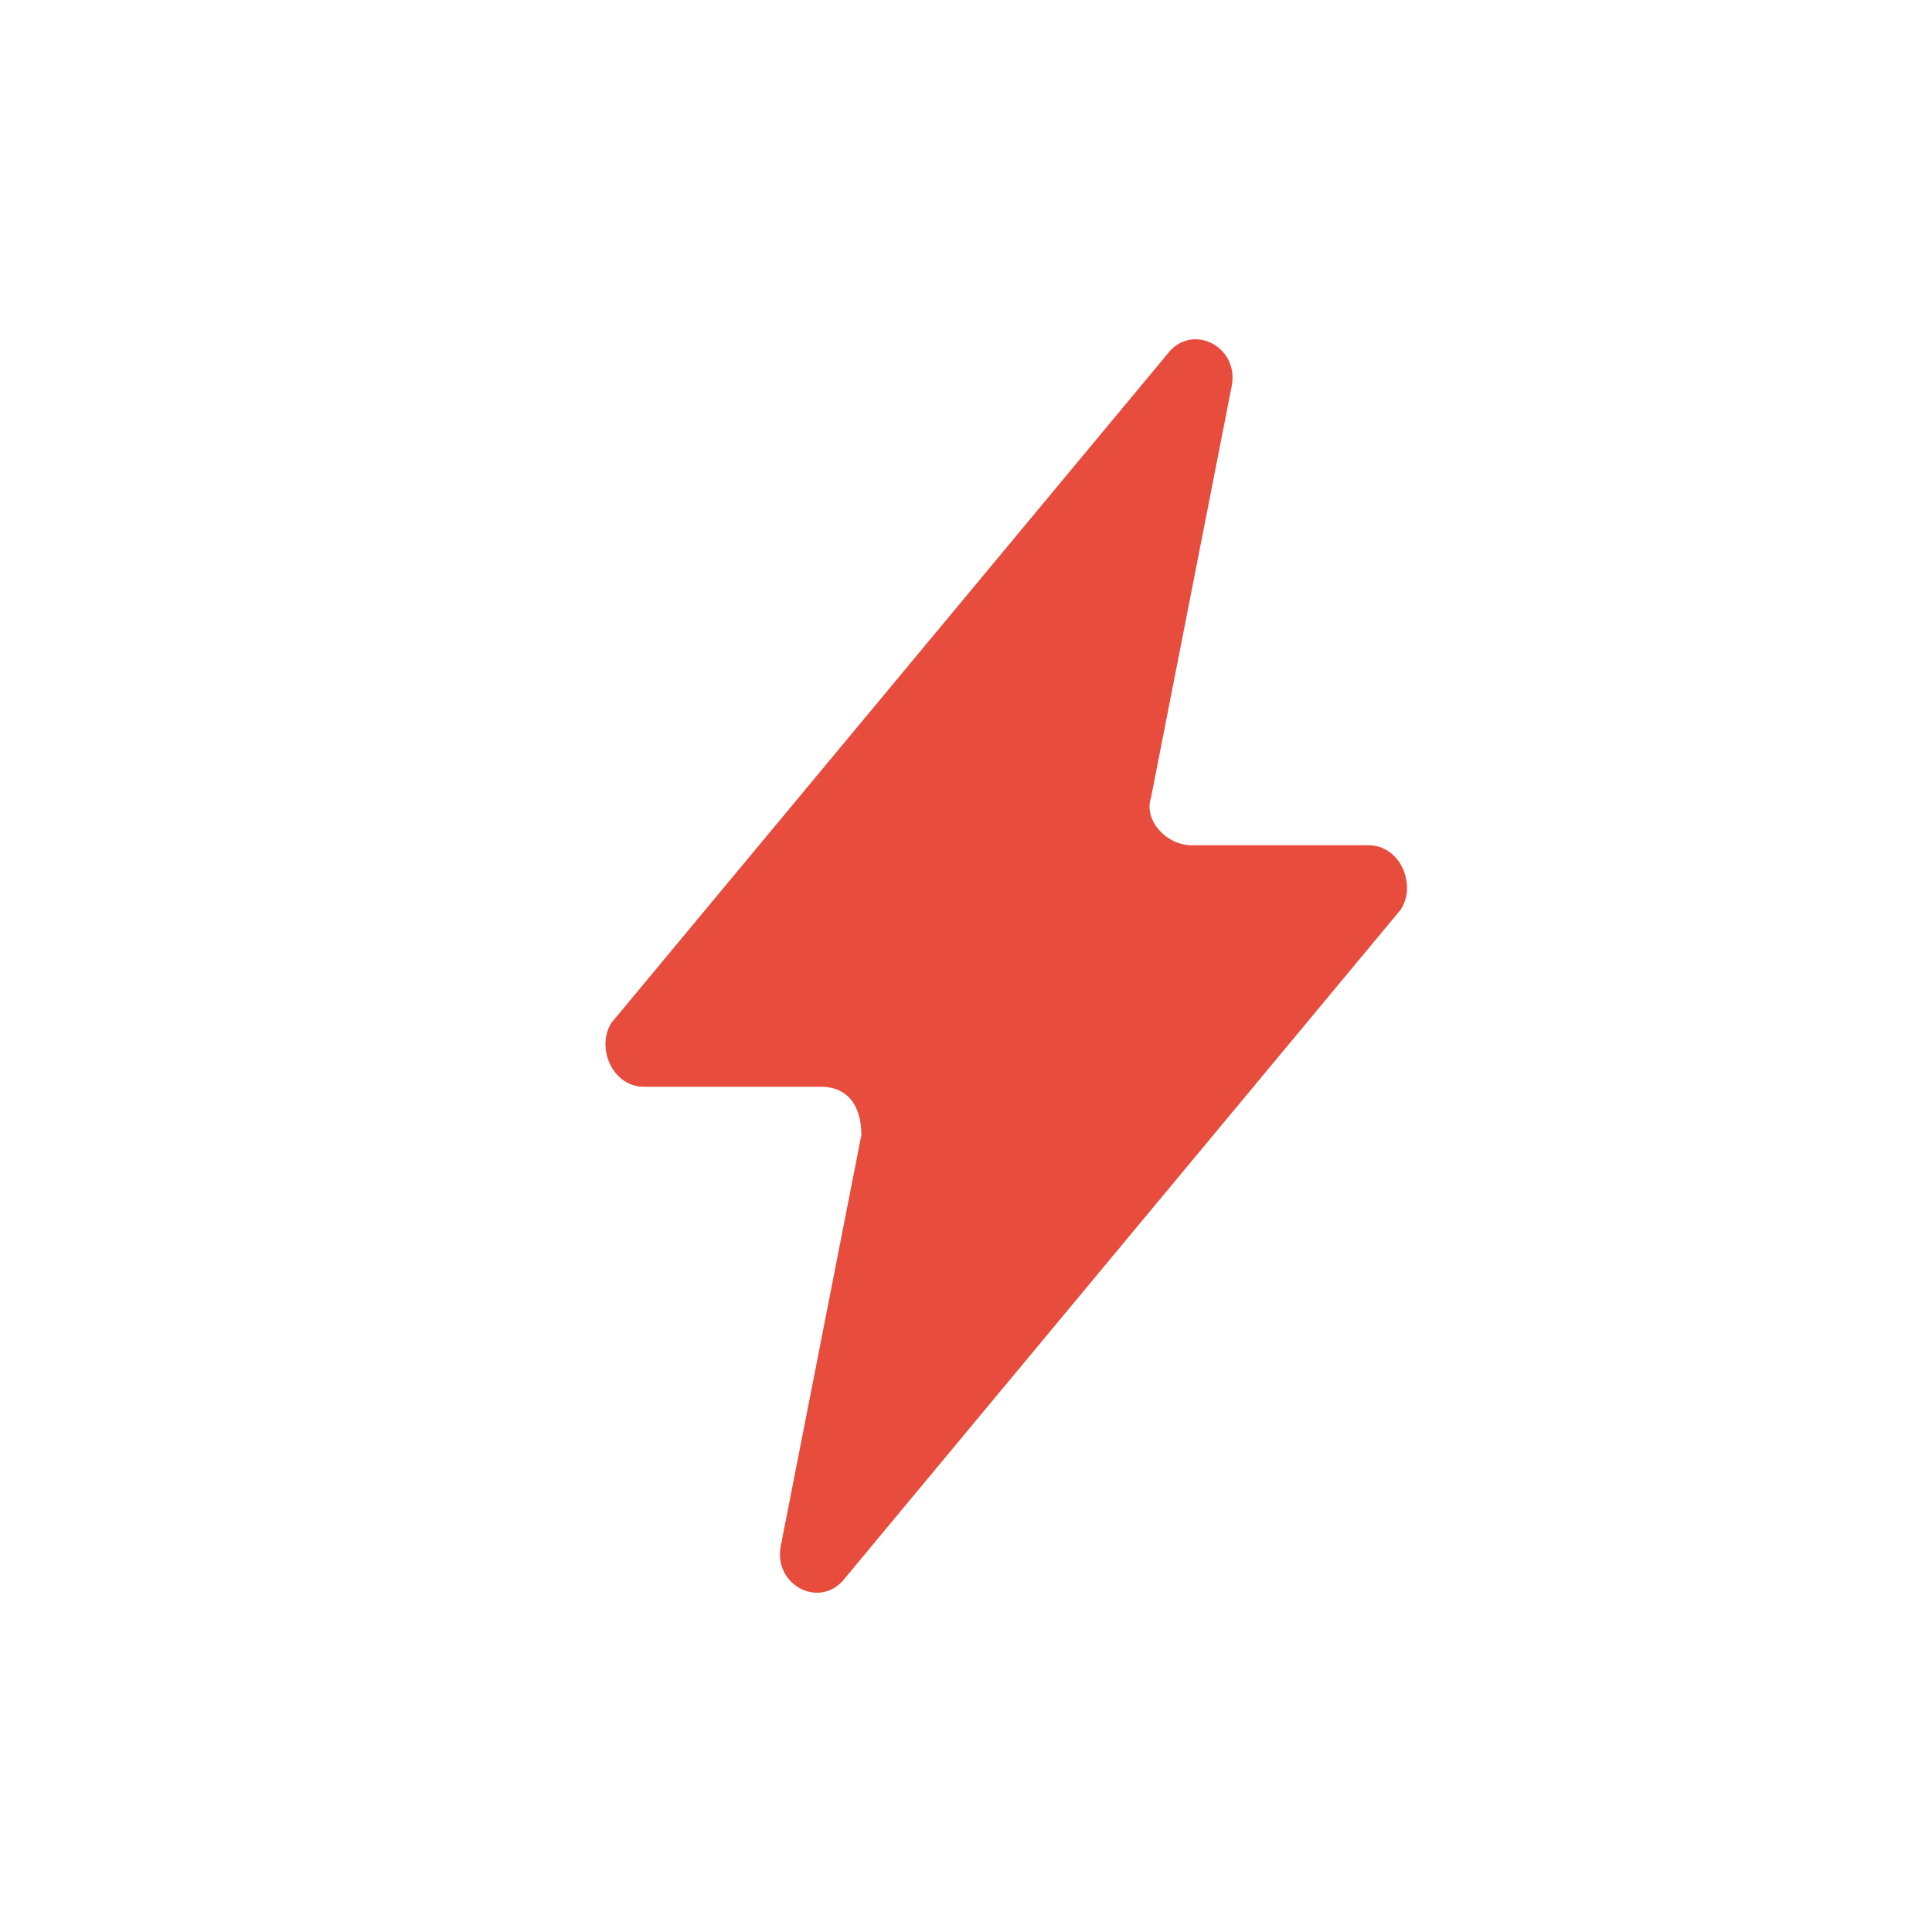 <?xml version="1.0" encoding="utf-8"?>
<!-- Generator: Adobe Illustrator 28.2.0, SVG Export Plug-In . SVG Version: 6.00 Build 0)  -->
<svg version="1.1" id="Ebene_1" xmlns="http://www.w3.org/2000/svg" xmlns:xlink="http://www.w3.org/1999/xlink" x="0px" y="0px"
	 viewBox="0 0 24 24" style="enable-background:new 0 0 24 24;" xml:space="preserve">
<style type="text/css">
	.st0{fill:#E74C3C;}
</style>
<g>
	<g>
		<g>
			<path class="st0" d="M10.2,13.5H8c-0.4,0-0.6-0.5-0.4-0.8l6.9-8.3c0.3-0.4,0.9-0.1,0.8,0.4l-1,5.1c-0.1,0.3,0.2,0.6,0.5,0.6H17
				c0.4,0,0.6,0.5,0.4,0.8l-6.9,8.3c-0.3,0.4-0.9,0.1-0.8-0.4l1-5.1C10.7,13.7,10.5,13.5,10.2,13.5z"/>
		</g>
	</g>
</g>
</svg>
